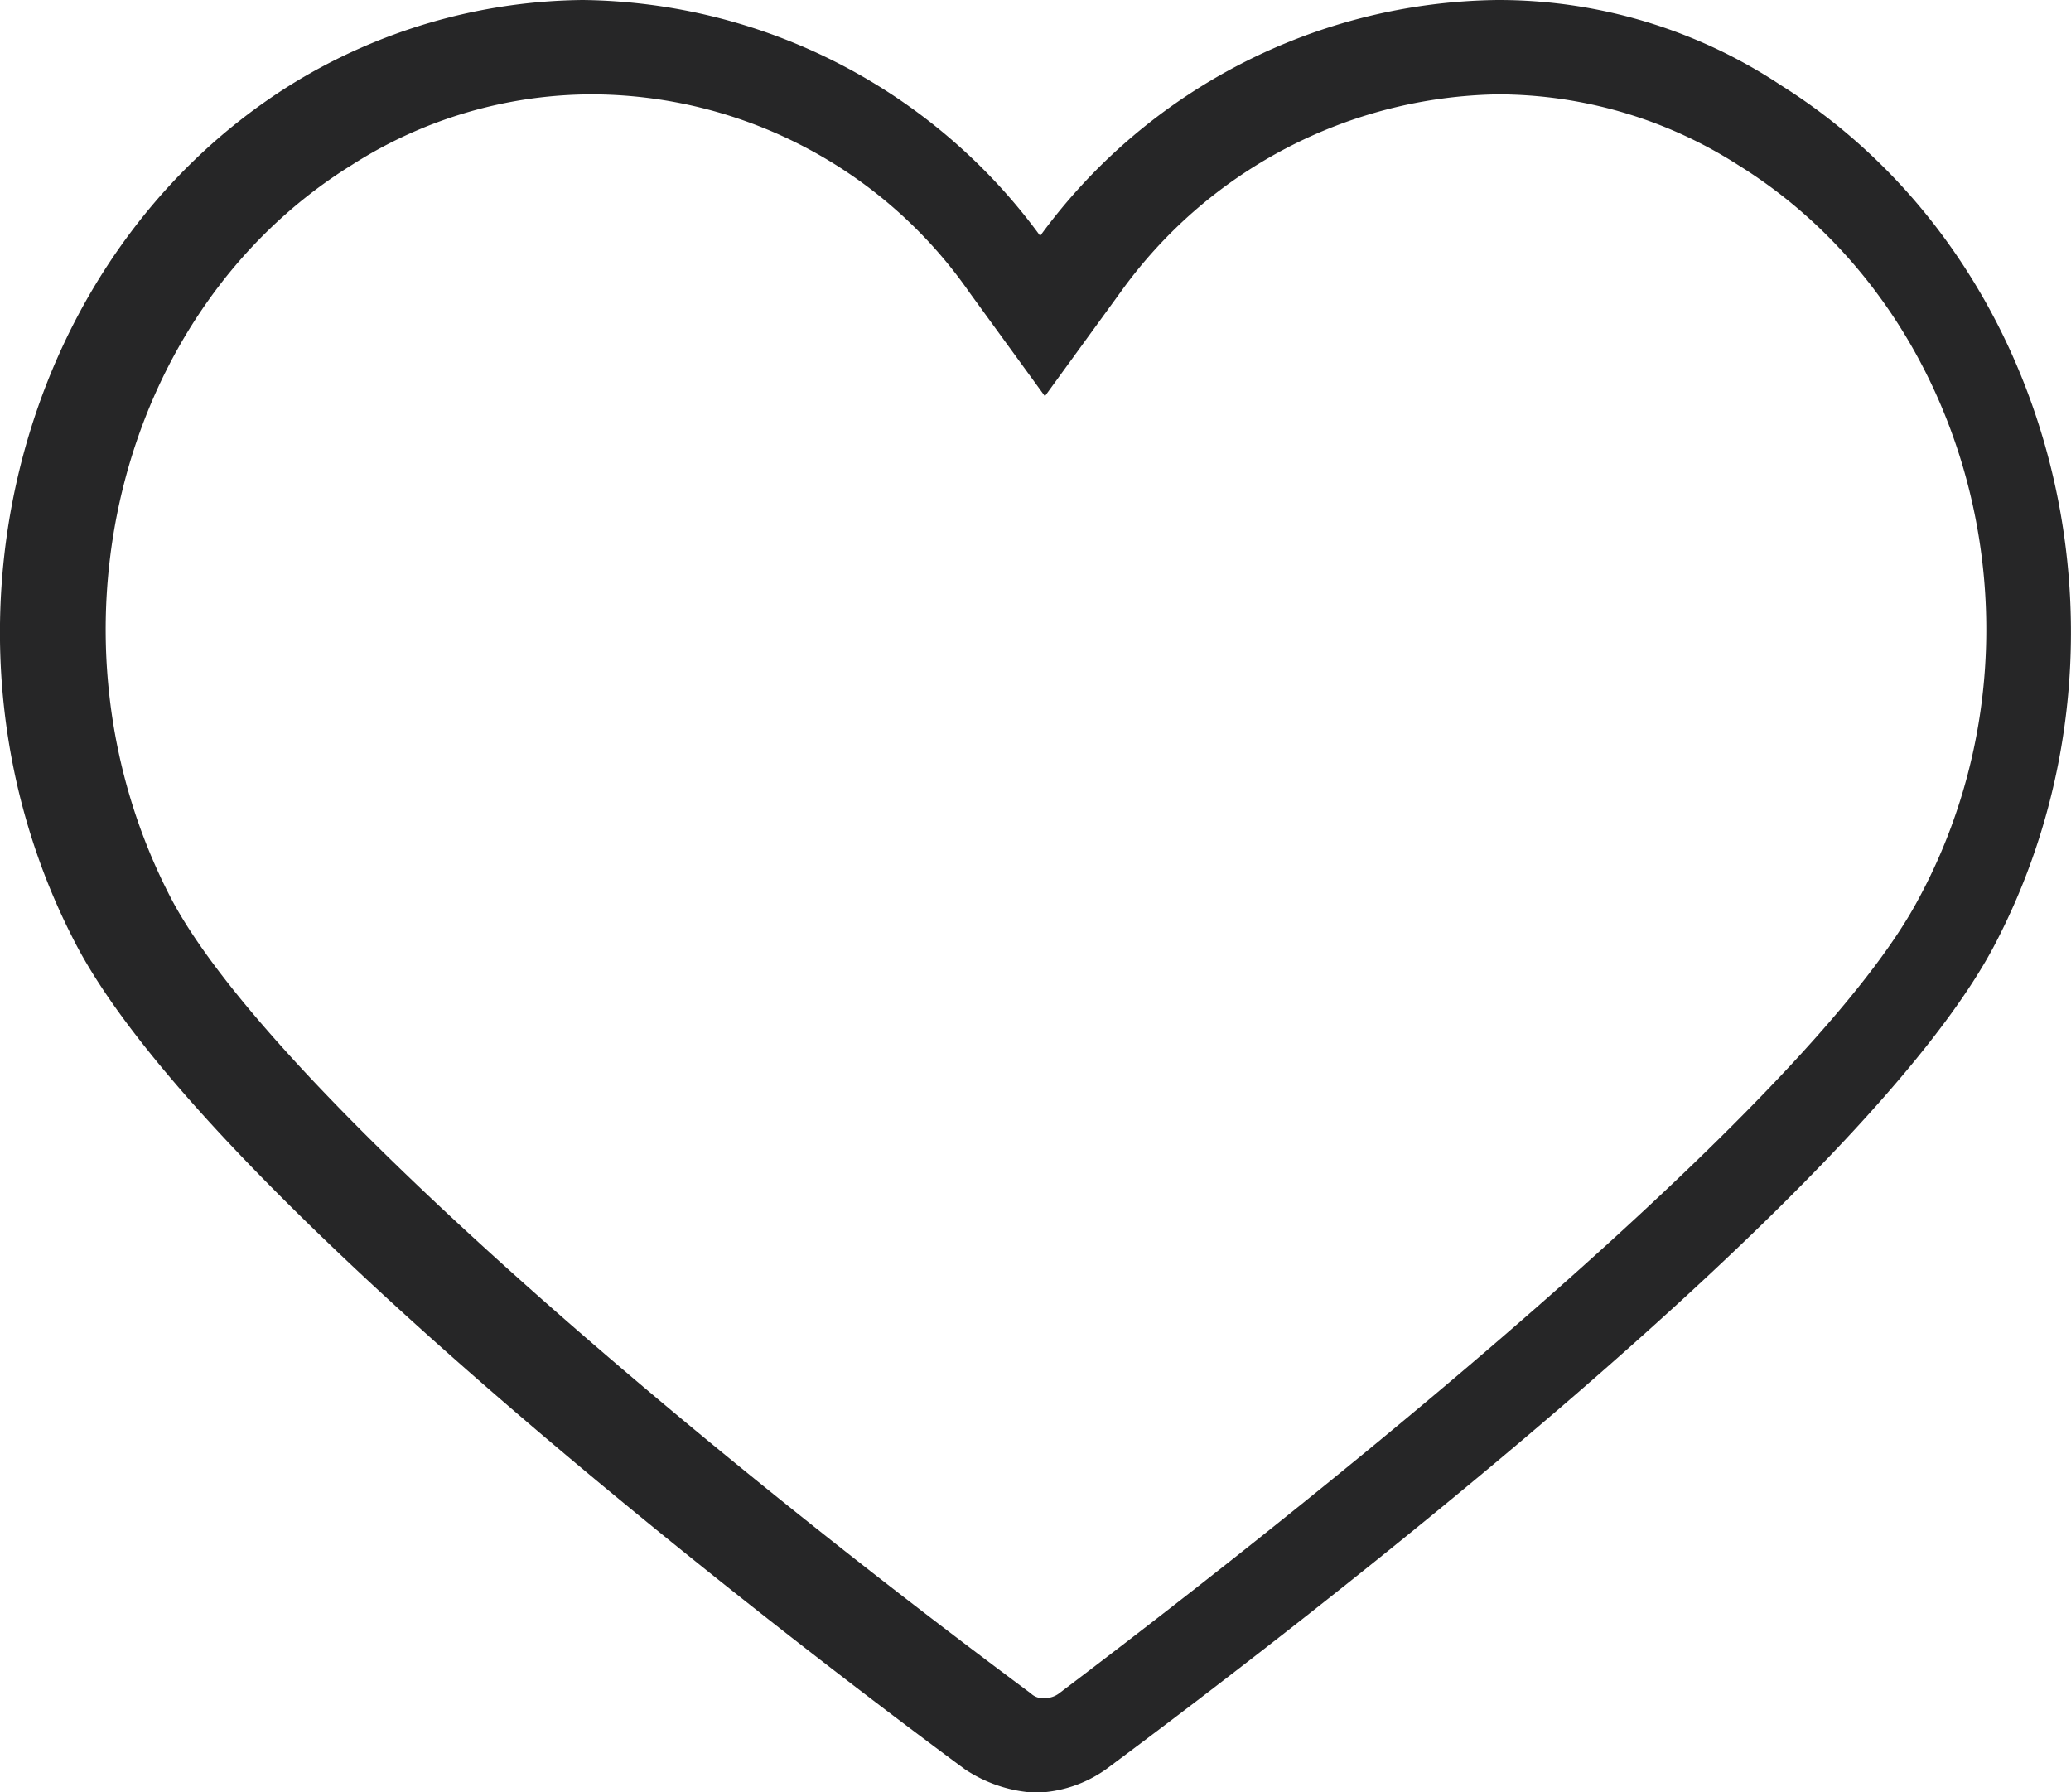 <svg xmlns="http://www.w3.org/2000/svg" width="48.694" height="42.139" viewBox="0 0 48.694 42.139">
  <path id="Heart" d="M538.359,1272.418a10.493,10.493,0,0,1,5.655,1.663c5.545,3.438,7.541,11.2,4.214,17.3-2.329,4.325-11.976,12.42-20.182,18.63a.548.548,0,0,1-.333.111.407.407,0,0,1-.333-.111c-8.206-6.1-17.854-14.3-20.182-18.63-3.216-6.1-1.331-13.862,4.214-17.3a10.493,10.493,0,0,1,5.655-1.663,10.846,10.846,0,0,1,8.871,4.657l1.774,2.44,1.774-2.44a11.146,11.146,0,0,1,8.871-4.657m0-2.218a13.507,13.507,0,0,0-10.756,5.545,13.507,13.507,0,0,0-10.757-5.545,13.288,13.288,0,0,0-6.875,2c-6.543,4.1-8.76,13.2-4.99,20.293,3.1,5.766,16.19,15.858,20.848,19.3a3.3,3.3,0,0,0,1.663.554,2.987,2.987,0,0,0,1.663-.554c4.768-3.548,17.743-13.529,20.848-19.3,3.77-7.1,1.552-16.19-4.99-20.293a12,12,0,0,0-6.653-2Z" transform="translate(-503.144 -1270.2)" fill="#262627"/>
</svg>
